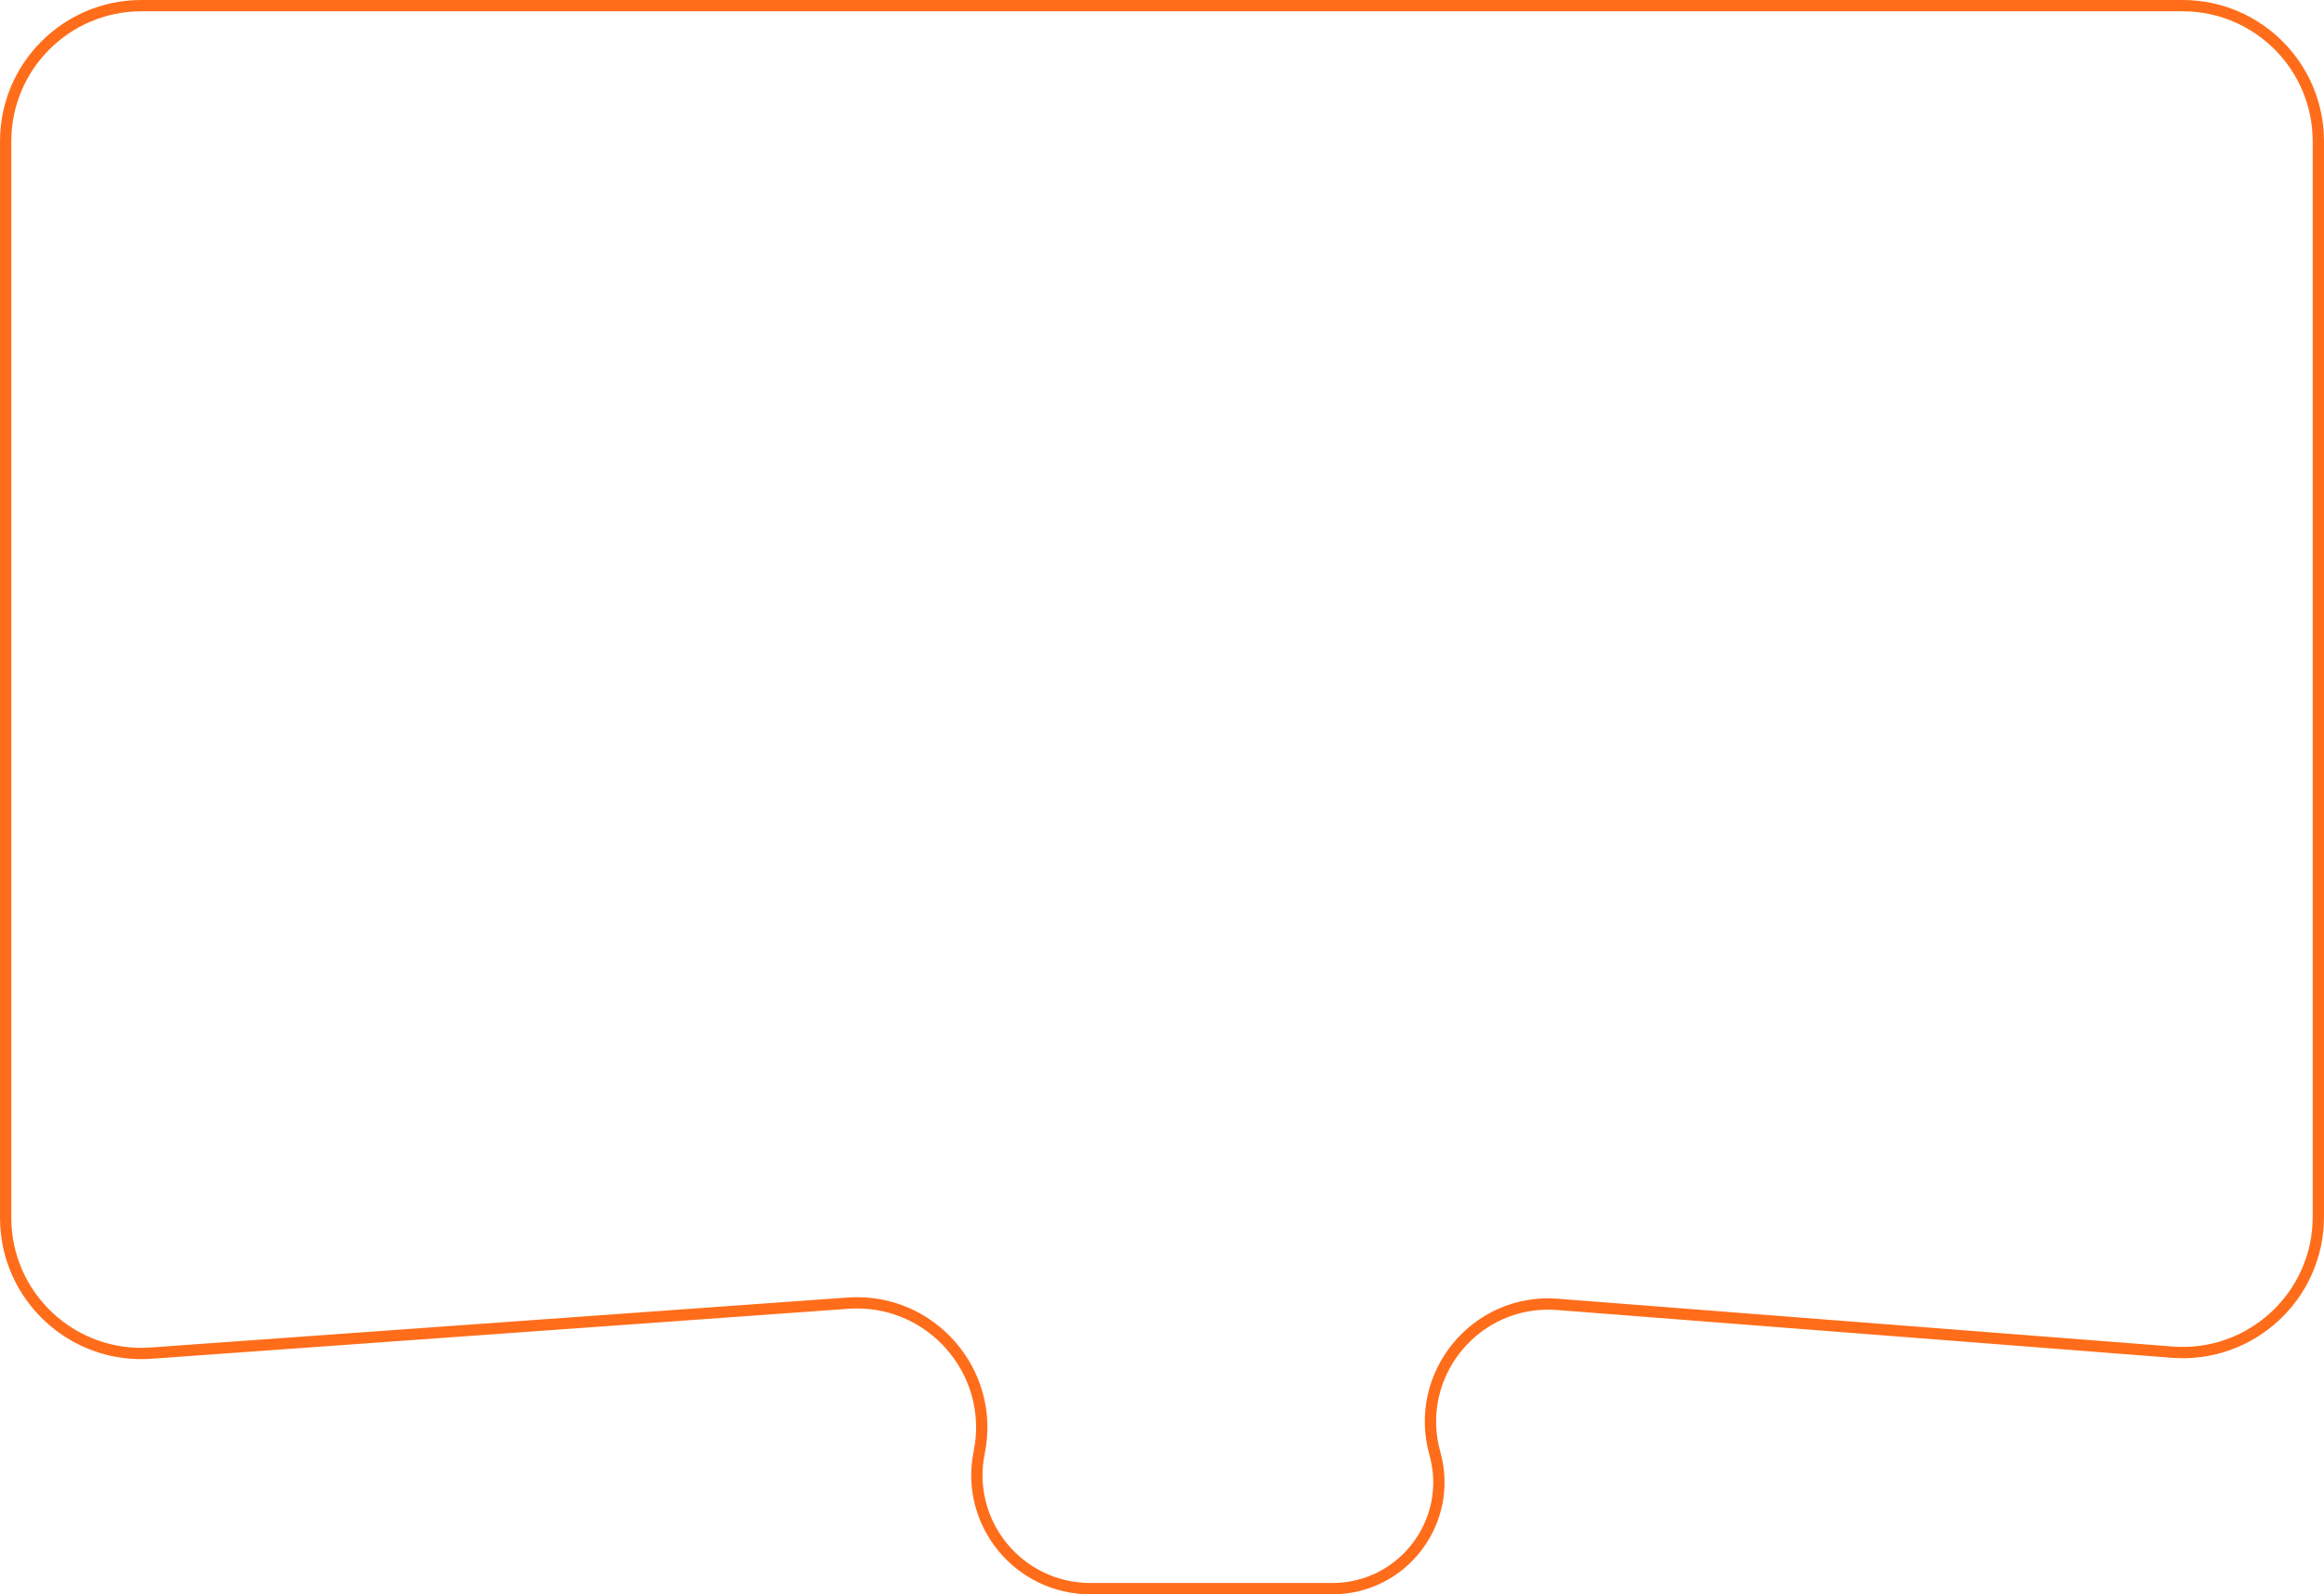 <svg width="1233" height="846" viewBox="0 0 1233 846" fill="none" xmlns="http://www.w3.org/2000/svg">
<path d="M3 75C3 35.236 35.236 3 75 3H1158C1197.76 3 1230 35.236 1230 75V645.719C1230 687.683 1194.26 720.755 1152.42 717.502L826.291 692.148C783.013 688.784 749.578 729.49 761.285 771.289C771.372 807.304 744.299 843 706.899 843H578.516C540.432 843 511.913 808.087 519.514 770.769C528.263 727.819 493.617 688.375 449.898 691.509L80.149 718.021C38.464 721.01 3 687.998 3 646.206V75Z" stroke="#FF6D1A" stroke-width="6"/>
</svg>
